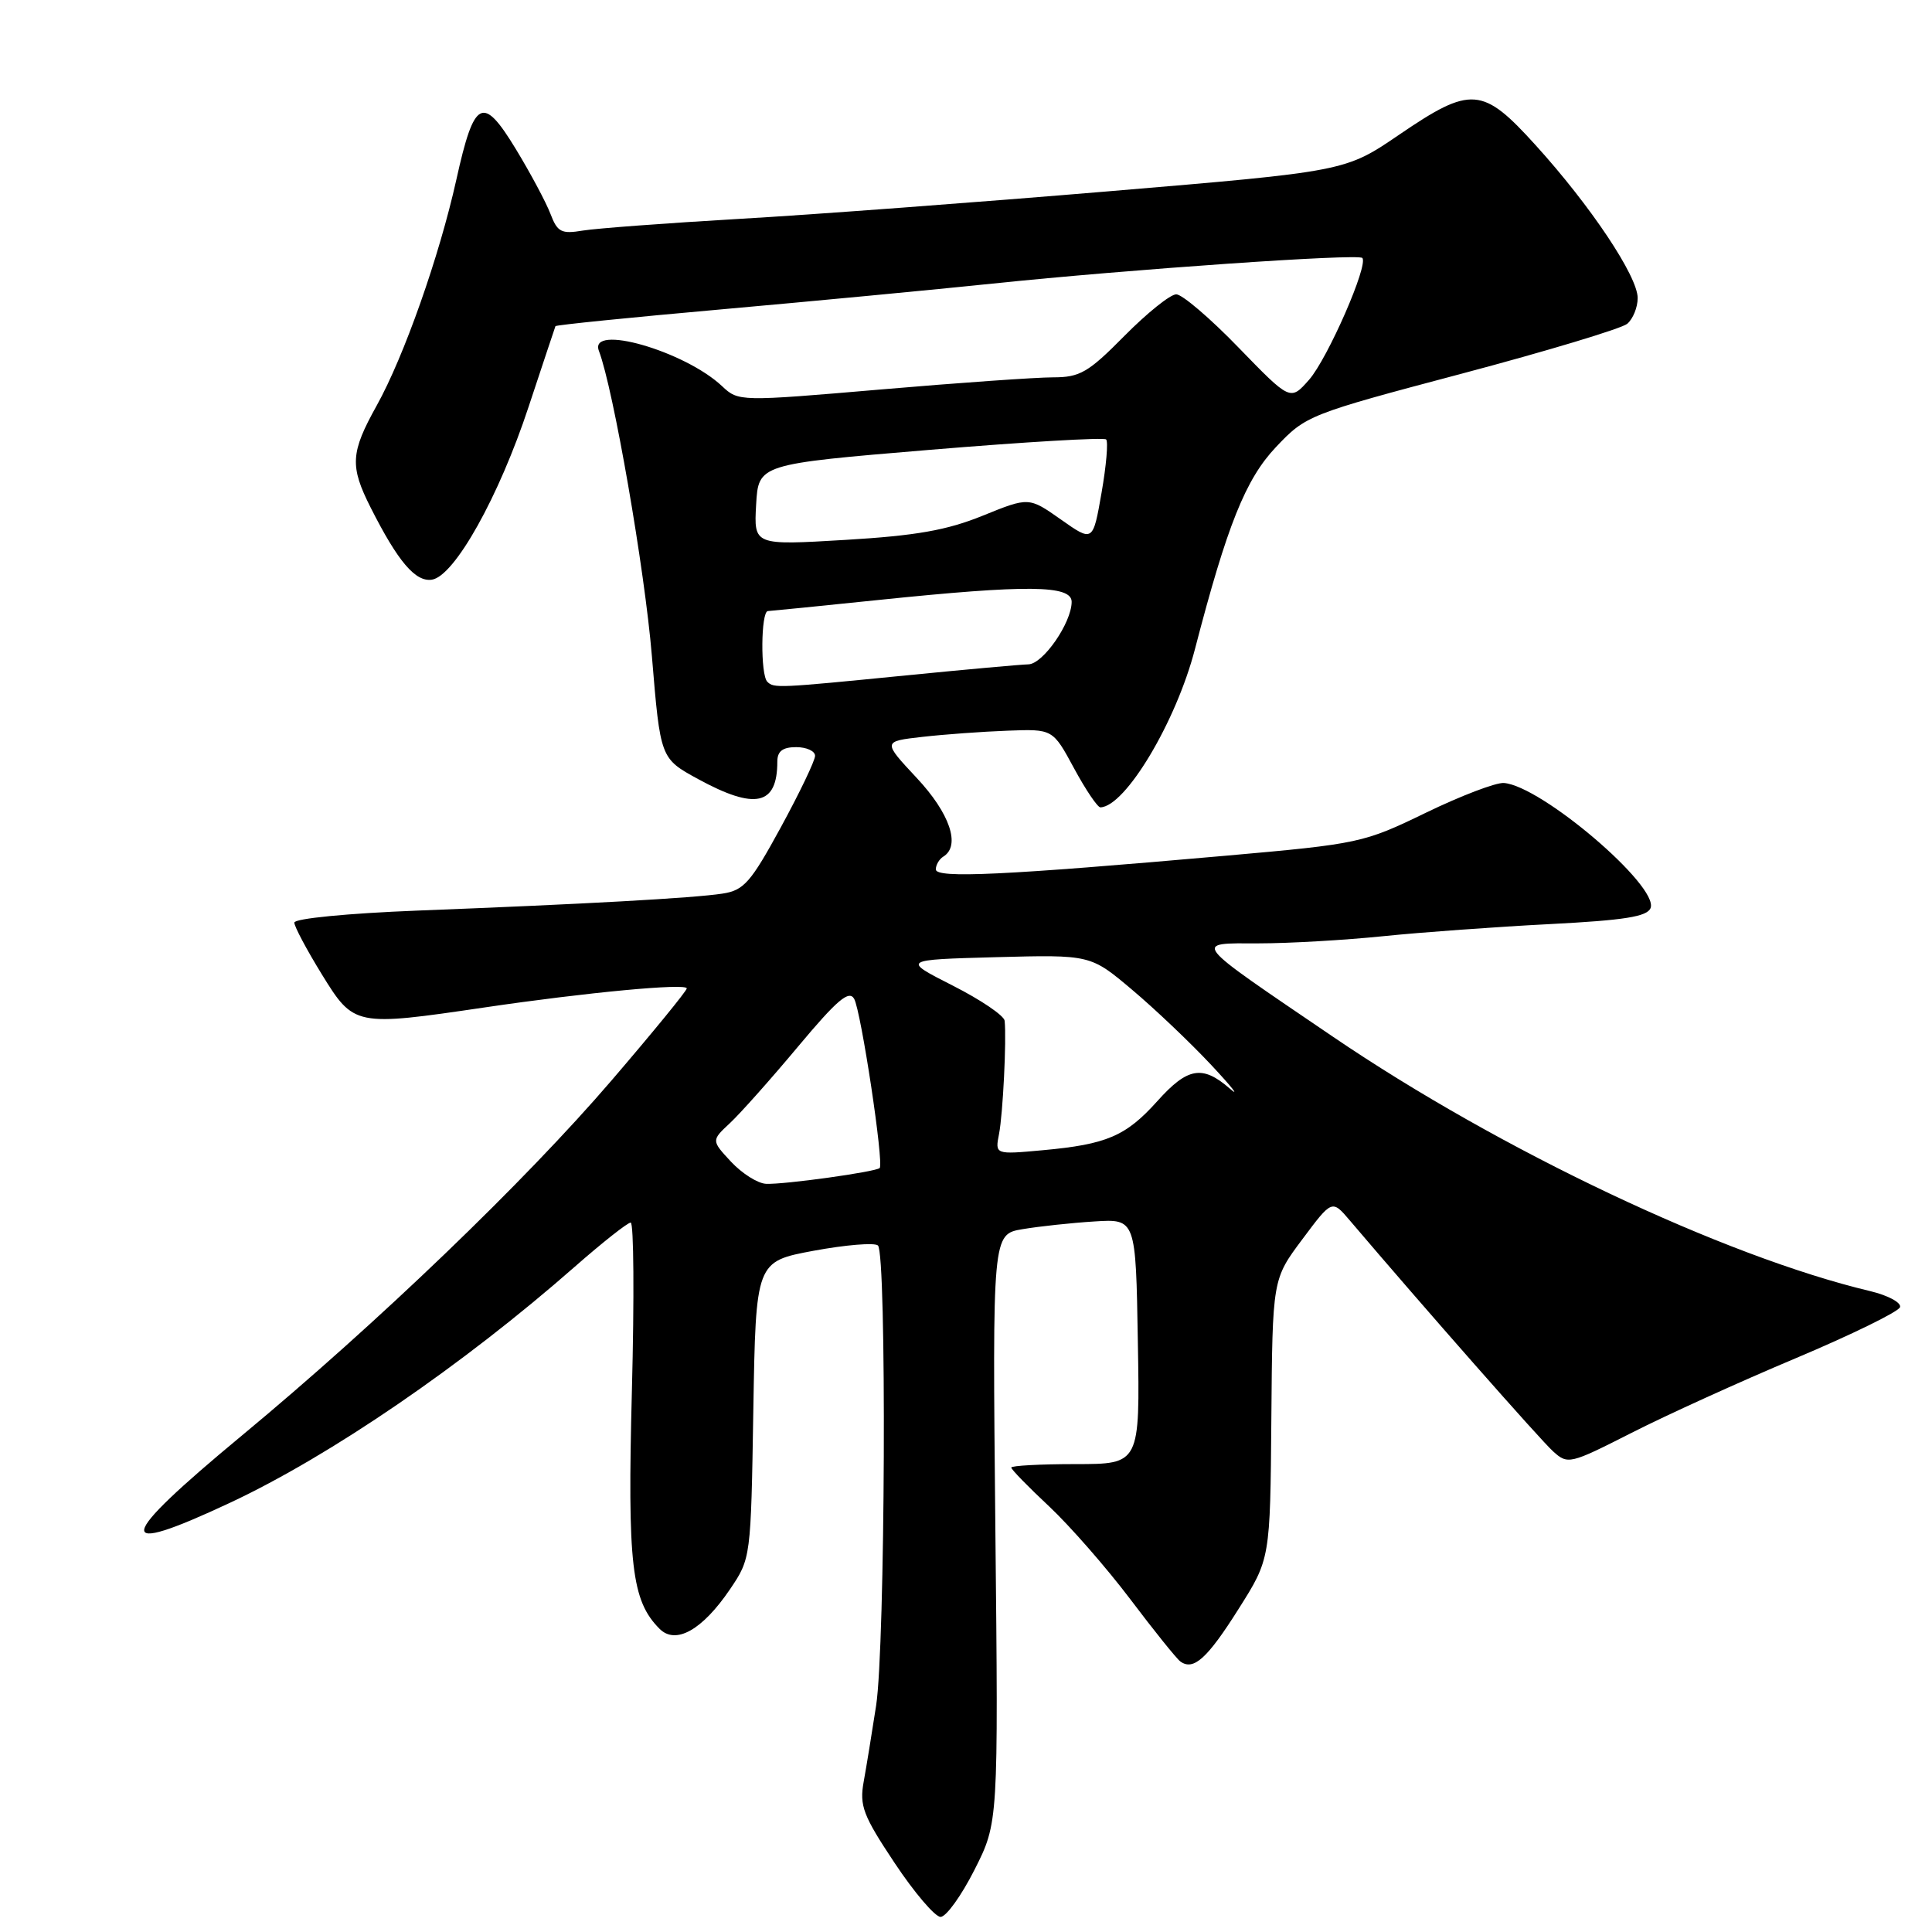 <?xml version="1.0" encoding="UTF-8" standalone="no"?>
<!DOCTYPE svg PUBLIC "-//W3C//DTD SVG 1.1//EN" "http://www.w3.org/Graphics/SVG/1.1/DTD/svg11.dtd" >
<svg xmlns="http://www.w3.org/2000/svg" xmlns:xlink="http://www.w3.org/1999/xlink" version="1.1" viewBox="0 0 256 256">
 <g >
 <path fill="currentColor"
d=" M 129.13 247.75 C 132.29 241.50 132.29 241.50 131.89 202.52 C 131.50 163.54 131.50 163.54 135.50 162.87 C 137.70 162.50 141.97 162.04 145.00 161.85 C 150.50 161.50 150.50 161.50 150.77 177.75 C 151.05 194.00 151.05 194.00 142.52 194.00 C 137.84 194.00 134.00 194.21 134.00 194.46 C 134.00 194.71 136.25 197.02 139.00 199.59 C 141.74 202.16 146.58 207.69 149.75 211.88 C 152.91 216.07 155.91 219.80 156.41 220.16 C 158.15 221.41 159.97 219.77 164.12 213.19 C 168.31 206.57 168.31 206.57 168.46 188.03 C 168.61 169.50 168.61 169.50 172.56 164.22 C 176.50 158.94 176.50 158.94 178.86 161.72 C 188.69 173.28 204.13 190.82 205.79 192.31 C 207.74 194.08 208.02 194.01 216.15 189.88 C 220.74 187.54 230.55 183.08 237.95 179.97 C 245.35 176.85 251.56 173.81 251.76 173.21 C 251.96 172.61 250.19 171.65 247.81 171.08 C 228.43 166.47 198.77 152.42 176.62 137.37 C 157.55 124.41 158.02 125.00 166.83 125.00 C 170.81 125.00 178.22 124.57 183.29 124.05 C 188.36 123.53 198.27 122.81 205.32 122.45 C 215.24 121.94 218.27 121.46 218.71 120.32 C 219.82 117.41 204.23 104.12 199.27 103.75 C 198.23 103.67 193.58 105.44 188.94 107.69 C 180.69 111.69 180.10 111.82 162.50 113.38 C 132.99 115.99 124.00 116.41 124.00 115.20 C 124.00 114.61 124.45 113.84 125.00 113.50 C 127.32 112.07 125.87 107.78 121.47 103.08 C 116.95 98.24 116.95 98.24 122.22 97.64 C 125.13 97.31 130.20 96.94 133.50 96.82 C 139.50 96.59 139.50 96.59 142.31 101.79 C 143.86 104.66 145.44 106.99 145.81 106.98 C 149.13 106.87 155.85 95.62 158.34 86.00 C 162.61 69.57 165.05 63.49 169.07 59.24 C 173.04 55.04 173.41 54.89 193.66 49.52 C 204.97 46.52 214.84 43.54 215.61 42.91 C 216.37 42.27 217.00 40.74 217.00 39.49 C 217.00 36.61 210.79 27.30 203.49 19.25 C 196.44 11.46 194.94 11.35 185.38 17.86 C 178.27 22.71 178.27 22.71 146.88 25.35 C 129.62 26.80 107.62 28.45 98.00 29.00 C 88.38 29.56 79.03 30.26 77.24 30.55 C 74.38 31.03 73.86 30.76 72.94 28.34 C 72.36 26.82 70.30 22.96 68.35 19.75 C 63.96 12.53 62.84 13.10 60.47 23.80 C 58.21 33.97 53.53 47.24 49.92 53.73 C 46.44 59.98 46.33 61.76 49.13 67.29 C 52.74 74.43 55.05 77.14 57.23 76.81 C 60.22 76.35 66.11 65.83 70.05 53.88 C 71.94 48.17 73.54 43.37 73.60 43.22 C 73.67 43.06 83.58 42.06 95.61 40.99 C 107.65 39.92 123.80 38.38 131.50 37.58 C 149.64 35.69 179.92 33.59 180.51 34.18 C 181.38 35.04 175.93 47.50 173.46 50.32 C 170.98 53.13 170.98 53.13 164.13 46.07 C 160.37 42.18 156.64 39.00 155.86 39.00 C 155.07 39.00 151.99 41.48 149.00 44.50 C 144.20 49.36 143.10 50.00 139.53 50.00 C 137.32 50.00 127.03 50.72 116.68 51.61 C 97.98 53.21 97.85 53.21 95.68 51.17 C 90.70 46.49 77.96 42.85 79.36 46.50 C 81.27 51.49 85.43 75.44 86.38 86.95 C 87.50 100.50 87.50 100.50 92.50 103.23 C 100.08 107.36 103.00 106.72 103.00 100.92 C 103.00 99.54 103.70 99.00 105.50 99.00 C 106.88 99.00 108.00 99.52 108.00 100.15 C 108.00 100.78 105.96 105.04 103.47 109.61 C 99.47 116.95 98.56 117.98 95.72 118.41 C 91.88 119.00 77.46 119.80 55.25 120.66 C 46.08 121.02 39.00 121.71 39.00 122.25 C 39.00 122.77 40.64 125.85 42.64 129.10 C 46.90 136.00 47.02 136.02 64.22 133.49 C 77.70 131.50 91.00 130.25 91.00 130.97 C 91.00 131.29 86.51 136.78 81.02 143.18 C 69.53 156.57 49.98 175.35 32.07 190.20 C 15.26 204.13 14.85 206.45 30.51 199.11 C 43.82 192.87 61.30 180.90 76.16 167.85 C 79.83 164.63 83.16 162.00 83.57 162.00 C 83.98 162.00 84.05 172.01 83.73 184.25 C 83.13 207.35 83.68 212.11 87.40 215.83 C 89.54 217.97 93.06 215.99 96.72 210.60 C 99.49 206.51 99.50 206.46 99.82 186.83 C 100.15 167.16 100.15 167.16 107.82 165.73 C 112.05 164.95 115.87 164.63 116.33 165.03 C 117.51 166.06 117.30 218.15 116.09 226.00 C 115.54 229.57 114.80 234.12 114.44 236.10 C 113.87 239.27 114.36 240.57 118.54 246.85 C 121.15 250.78 123.90 254.00 124.63 254.00 C 125.37 254.00 127.39 251.19 129.13 247.75 Z  M 96.87 153.94 C 94.25 151.12 94.25 151.12 96.73 148.81 C 98.09 147.54 102.16 142.97 105.76 138.66 C 110.92 132.49 112.50 131.15 113.18 132.35 C 114.10 134.00 117.15 154.19 116.56 154.77 C 116.05 155.28 103.85 156.98 101.50 156.86 C 100.40 156.81 98.32 155.49 96.87 153.94 Z  M 132.38 150.24 C 132.89 147.60 133.38 137.81 133.12 135.26 C 133.06 134.58 129.96 132.48 126.25 130.60 C 119.50 127.17 119.50 127.17 132.00 126.83 C 144.50 126.50 144.50 126.50 150.00 131.14 C 153.03 133.69 157.75 138.18 160.50 141.12 C 163.25 144.06 164.35 145.46 162.94 144.23 C 159.32 141.09 157.36 141.43 153.34 145.92 C 149.18 150.55 146.63 151.64 138.17 152.41 C 131.84 152.99 131.84 152.99 132.38 150.24 Z  M 101.67 90.33 C 100.75 89.41 100.82 81.01 101.75 80.97 C 102.16 80.95 108.80 80.29 116.50 79.49 C 136.15 77.46 142.00 77.52 142.00 79.75 C 141.99 82.53 138.20 88.00 136.26 88.03 C 135.29 88.05 127.97 88.71 120.00 89.50 C 103.04 91.18 102.54 91.21 101.67 90.33 Z  M 100.19 66.88 C 100.50 61.50 100.50 61.50 123.27 59.60 C 135.79 58.56 146.27 57.94 146.57 58.23 C 146.86 58.53 146.59 61.71 145.96 65.30 C 144.82 71.83 144.82 71.83 140.58 68.84 C 136.33 65.85 136.33 65.85 130.22 68.33 C 125.47 70.26 121.40 70.98 111.99 71.54 C 99.89 72.26 99.89 72.26 100.19 66.88 Z "/>
</g>
</svg>